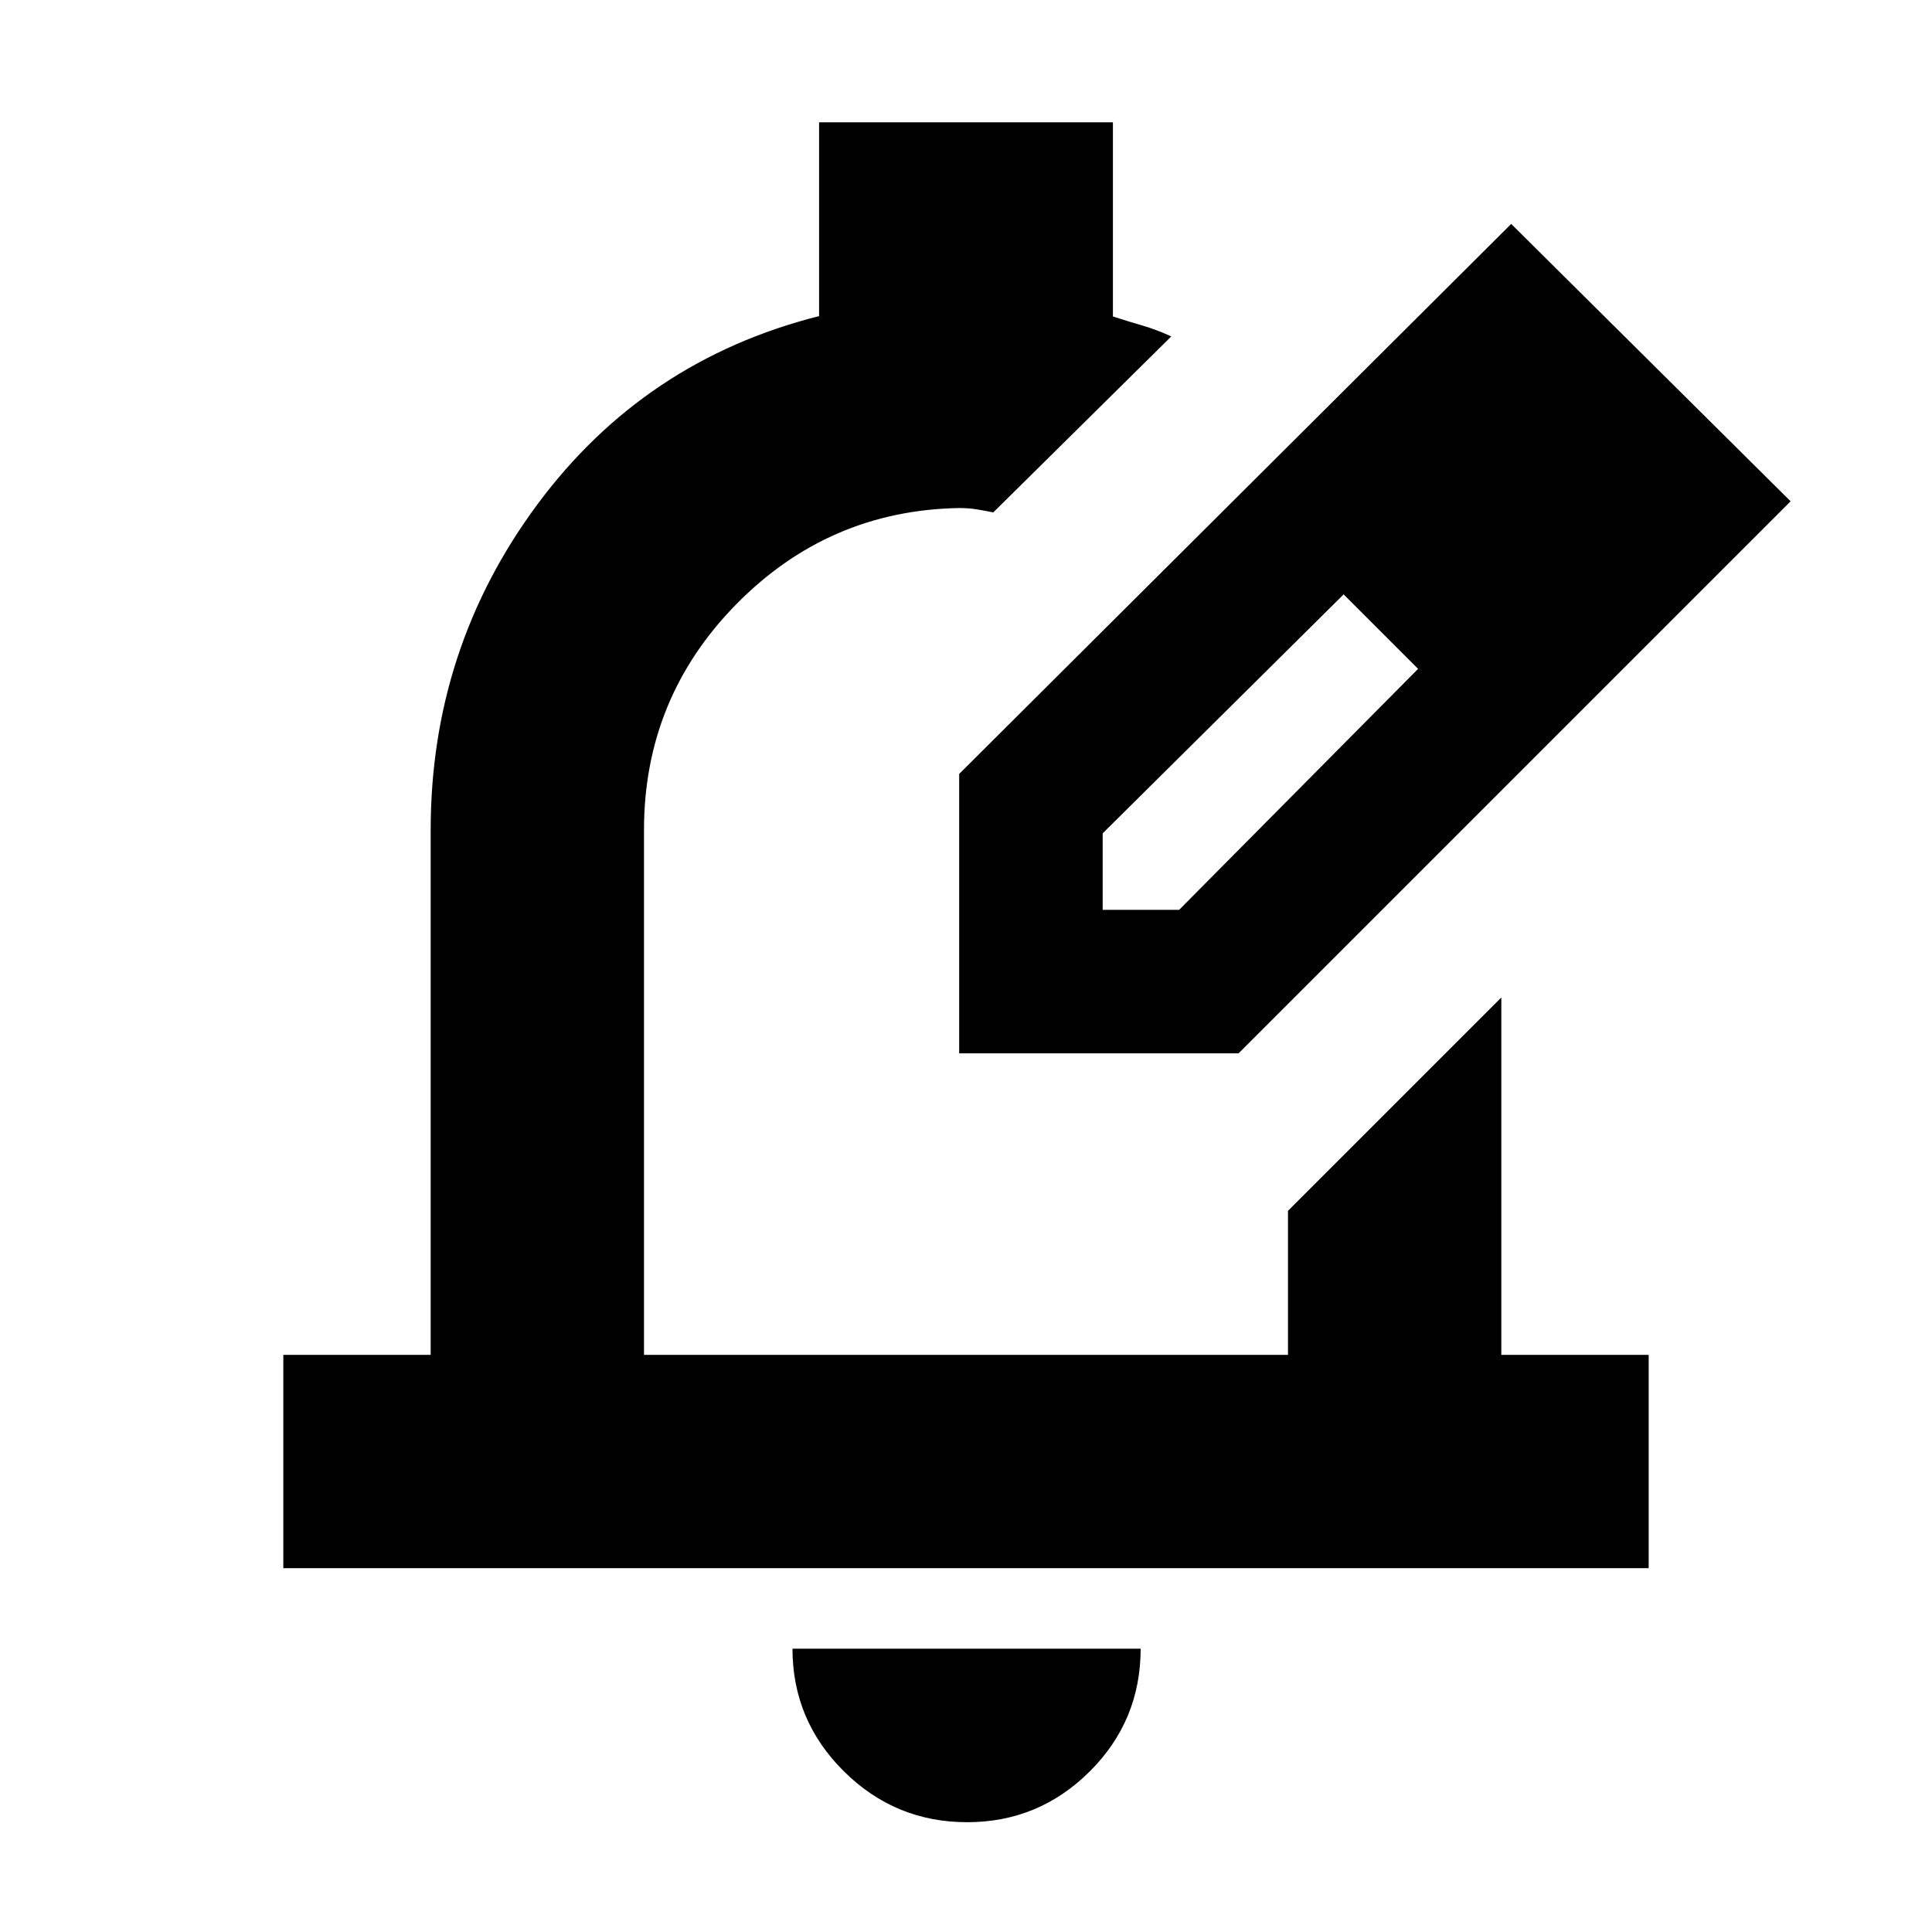 <svg xmlns="http://www.w3.org/2000/svg" height="24" viewBox="0 -960 960 960" width="24"><path d="M480.57-54.56q-35.8 0-61.3-25.33-25.49-25.33-25.49-60.89h173q0 35.82-25.32 61.02-25.33 25.2-60.89 25.2ZM140.78-180.78v-106H214v-260.78q0-90.35 53.11-161.92 53.11-71.56 139.89-93.45v-96.29h146v96.48q7.61 2.44 14.72 4.52 7.11 2.09 14.28 5.39l-88.44 87.44q-4.34-.87-8.26-1.52-3.91-.65-8.69-.65-64.87 1.13-110.74 47.79Q320-613.1 320-547.56v260.78h320v-71.57l106-106v177.57h73.22v106H140.78Zm335.83-255.83Zm0 0v-138.83l274.3-273.3 138.83 137.83-274.3 274.3H476.61Zm311.3-274.3-37-37 37 37Zm-240 203h38l118.74-119.74-18-19-19-18-119.74 118.74v38Zm138.74-138.74-19-18 37 37-18-19Z"/></svg>